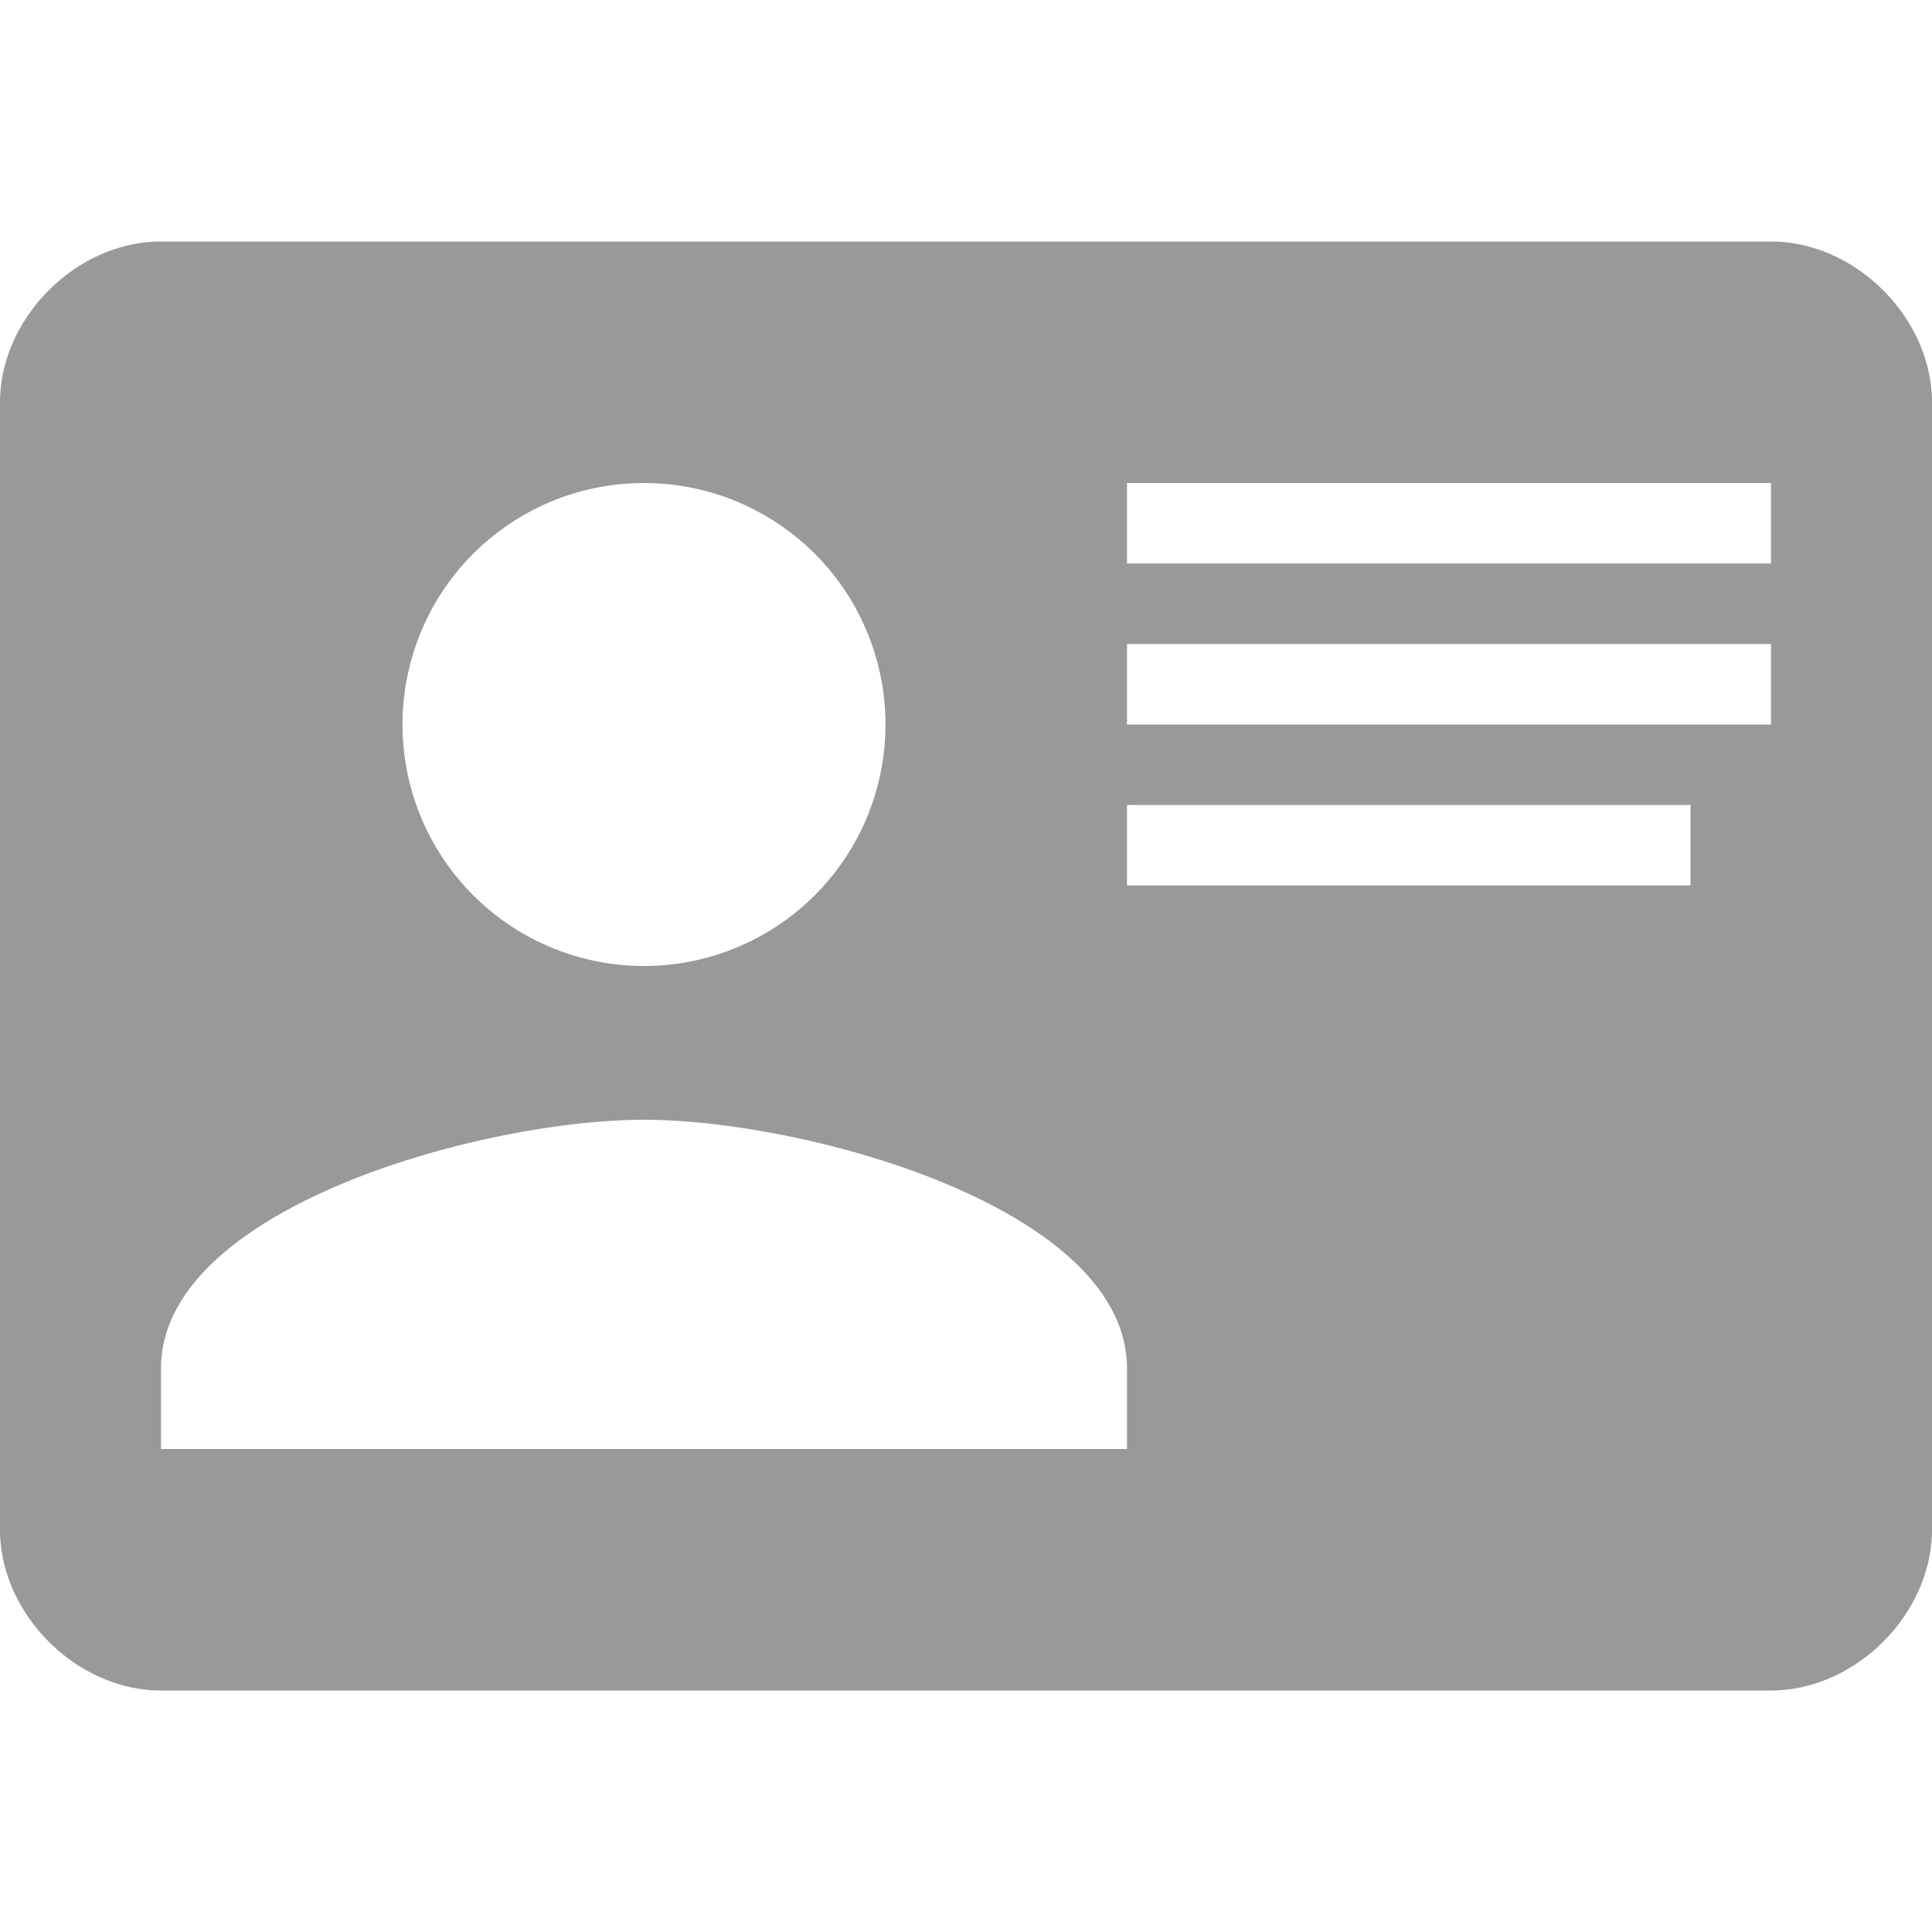 <svg xmlns="http://www.w3.org/2000/svg" viewBox="0 0 24 24">
    <defs>
        <style>
            path { fill: #999; }
            @media (prefers-color-scheme: dark) { path { fill: #ccc; } }
            @media (prefers-color-scheme: light) { path { fill: #666; } }
        </style>
    </defs>
    <path d="M2,3H22C23.05,3 24,3.95 24,5V19C24,20.05 23.05,21 22,21H2C0.95,21 0,20.05 0,19V5C0,3.95 0.95,3 2,3M14,6V7H22V6H14M14,8V9H21.5L22,9V8H14M14,10V11H21V10H14M8,13.91C6,13.91 2,15 2,17V18H14V17C14,15 10,13.91 8,13.91M8,6A3,3 0 0,0 5,9A3,3 0 0,0 8,12A3,3 0 0,0 11,9A3,3 0 0,0 8,6Z" />
</svg>